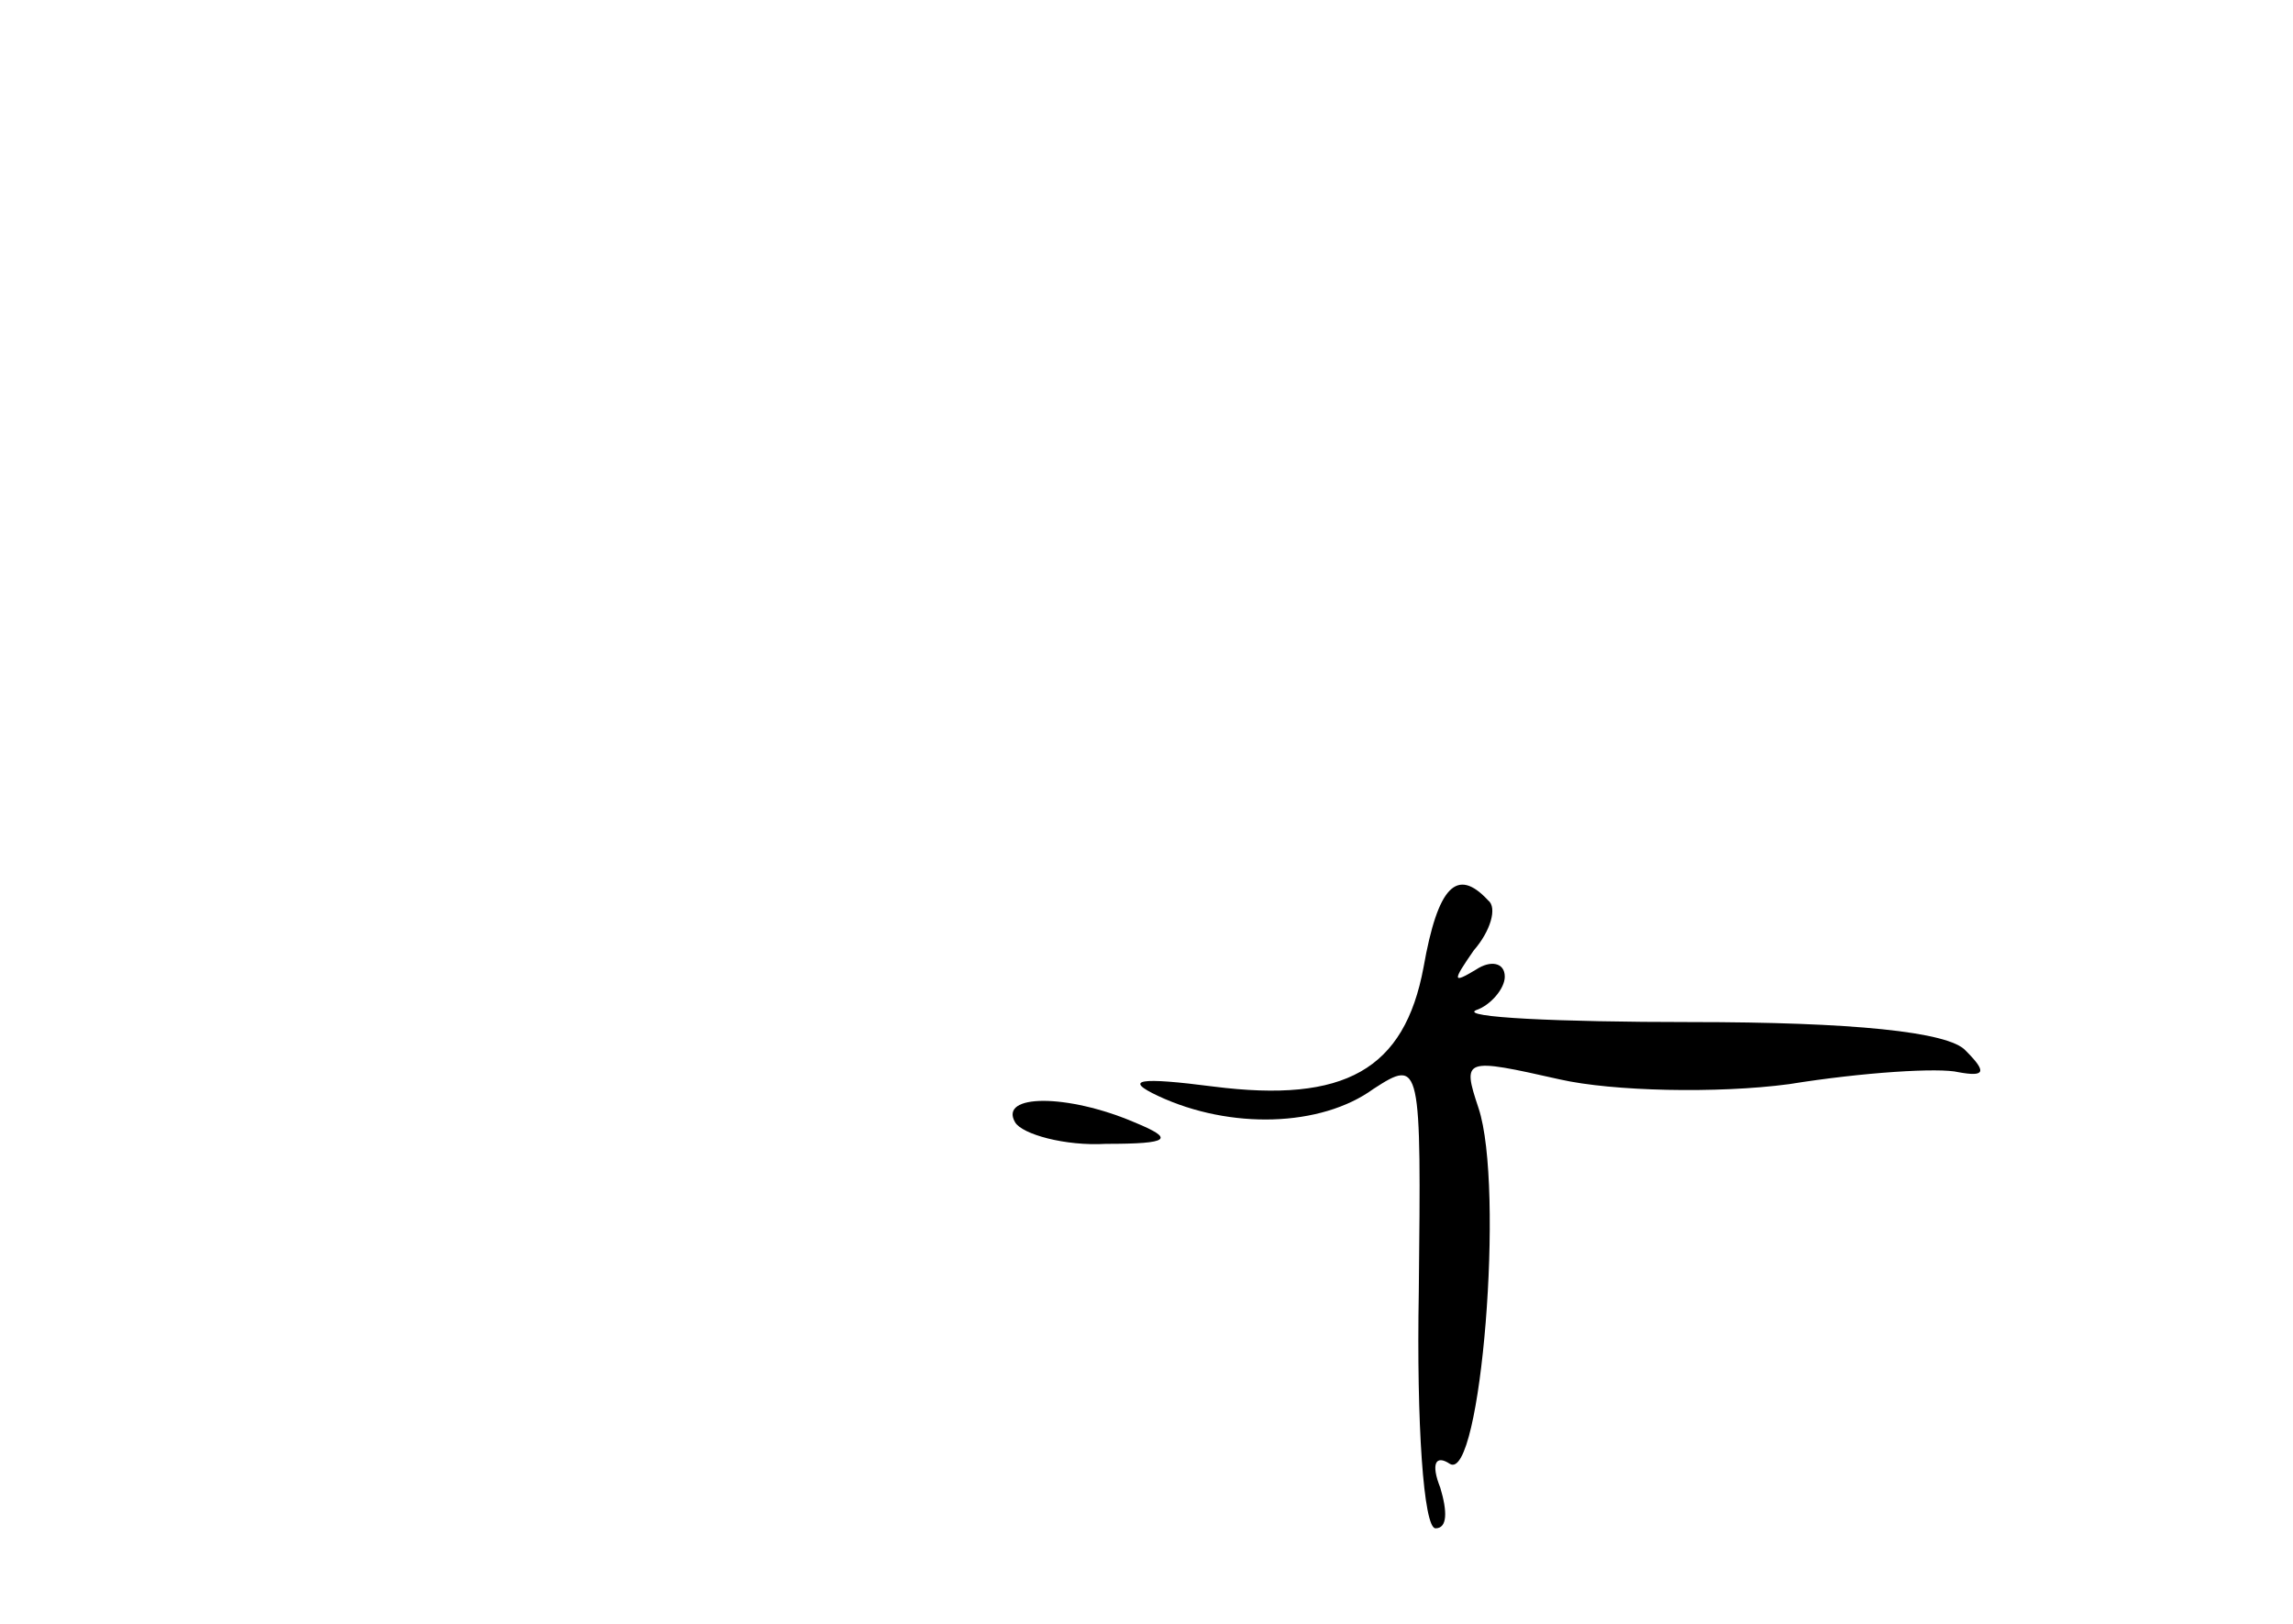 <?xml version="1.0" standalone="no"?>
<!DOCTYPE svg PUBLIC "-//W3C//DTD SVG 20010904//EN"
 "http://www.w3.org/TR/2001/REC-SVG-20010904/DTD/svg10.dtd">
<svg version="1.0" xmlns="http://www.w3.org/2000/svg"
 width="96pt" height="68pt" viewBox="0 0 96 68"
 preserveAspectRatio="xMidYMid meet">
<g transform="translate(0,68) scale(0.1,-0.1)"
fill="#000000" stroke="none">
<path d="M596 275 c-8 -43 -33 -57 -88 -50 -31 4 -38 3 -23 -4 30 -14 68 -13
90 3 20 13 20 11 19 -85 -1 -55 2 -99 7 -99 5 0 5 7 2 17 -4 10 -2 14 4 10 13
-8 23 116 12 149 -7 21 -6 21 34 12 22 -5 66 -6 96 -2 31 5 63 7 71 5 11 -2
12 0 3 9 -7 8 -48 12 -115 12 -56 0 -97 2 -90 5 6 2 12 9 12 14 0 6 -6 7 -12
3 -10 -6 -10 -5 -1 8 7 8 10 18 6 21 -13 14 -21 6 -27 -28z"/>
<path d="M425 210 c3 -5 21 -10 38 -9 27 0 29 2 12 9 -28 12 -57 12 -50 0z"/>
</g>
</svg>
